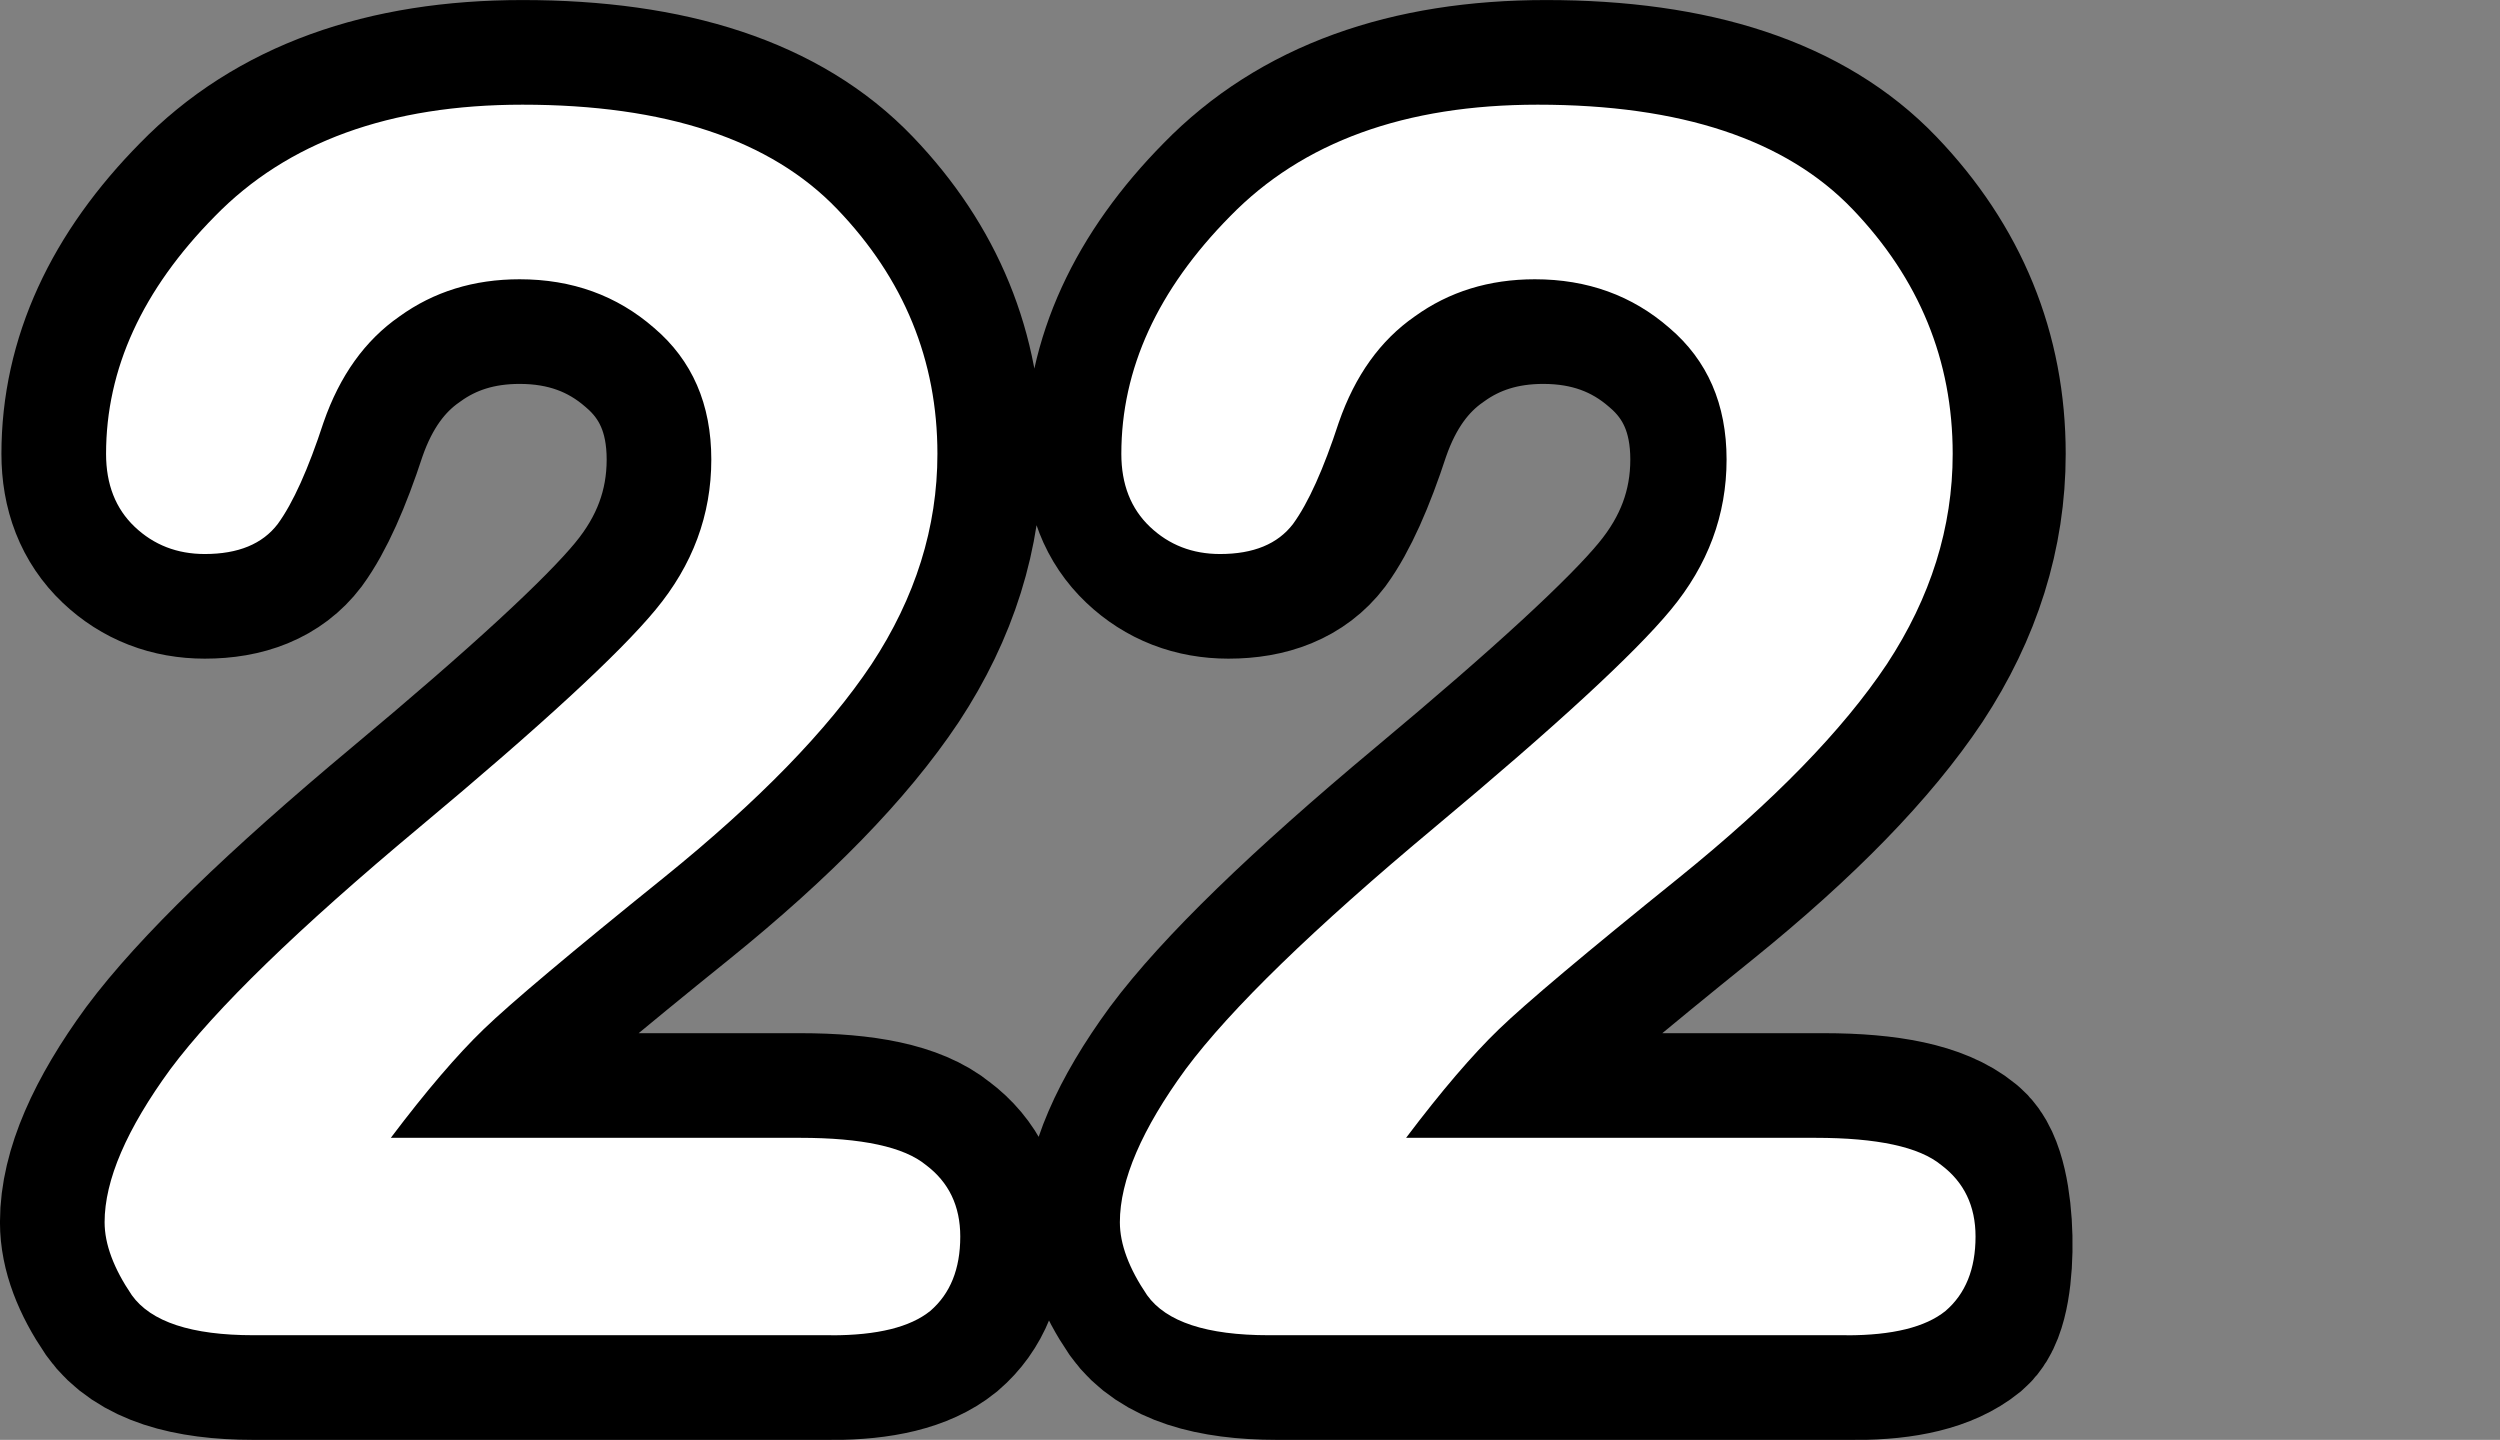 <svg version="1.1" xmlns="http://www.w3.org/2000/svg" xmlns:xlink="http://www.w3.org/1999/xlink" width="59.728" height="34.4" viewBox="0,0,59.728,34.4"><rect x="0" y="0" width="59.728" height="34.4" fill="#808080" stroke="none"/><g transform="translate(-215.151,-162.8)"><g data-paper-data="{&quot;isPaintingLayer&quot;:true}" fill="#ffffff" fill-rule="nonzero" stroke-linecap="square" stroke-linejoin="miter" stroke-miterlimit="10" stroke-dasharray="" stroke-dashoffset="0" style="mix-blend-mode: normal"><path d="M235.017,194.7h-13.811c-1.481,0 -2.45,-0.319 -2.906,-0.957c-0.433,-0.638 -0.65,-1.219 -0.65,-1.743c0,-1.003 0.524,-2.222 1.573,-3.658c1.071,-1.436 3.054,-3.362 5.948,-5.777c2.894,-2.416 4.775,-4.148 5.641,-5.196c0.889,-1.071 1.333,-2.268 1.333,-3.59c0,-1.322 -0.456,-2.37 -1.367,-3.145c-0.889,-0.775 -1.96,-1.162 -3.213,-1.162c-1.094,0 -2.051,0.296 -2.872,0.889c-0.82,0.57 -1.424,1.413 -1.812,2.53c-0.365,1.117 -0.729,1.926 -1.094,2.427c-0.365,0.479 -0.946,0.718 -1.743,0.718c-0.661,0 -1.219,-0.217 -1.675,-0.65c-0.456,-0.433 -0.684,-1.014 -0.684,-1.743c0,-2.028 0.866,-3.92 2.598,-5.675c1.732,-1.778 4.182,-2.667 7.35,-2.667c3.419,0 5.926,0.832 7.521,2.496c1.595,1.664 2.393,3.612 2.393,5.846c0,1.755 -0.524,3.43 -1.573,5.025c-1.048,1.573 -2.701,3.27 -4.957,5.094c-2.233,1.8 -3.669,3.008 -4.307,3.624c-0.638,0.615 -1.379,1.481 -2.222,2.598h9.777c1.481,0 2.484,0.217 3.008,0.65c0.547,0.41 0.82,0.98 0.82,1.709c0,0.775 -0.239,1.367 -0.718,1.778c-0.479,0.387 -1.265,0.581 -2.359,0.581zM259.473,194.7h-13.811c-1.481,0 -2.45,-0.319 -2.906,-0.957c-0.433,-0.638 -0.65,-1.219 -0.65,-1.743c0,-1.003 0.524,-2.222 1.573,-3.658c1.071,-1.436 3.054,-3.362 5.948,-5.777c2.894,-2.416 4.775,-4.148 5.641,-5.196c0.889,-1.071 1.333,-2.268 1.333,-3.59c0,-1.322 -0.456,-2.37 -1.367,-3.145c-0.889,-0.775 -1.96,-1.162 -3.213,-1.162c-1.094,0 -2.051,0.296 -2.872,0.889c-0.82,0.57 -1.424,1.413 -1.812,2.53c-0.365,1.117 -0.729,1.926 -1.094,2.427c-0.365,0.479 -0.946,0.718 -1.743,0.718c-0.661,0 -1.219,-0.217 -1.675,-0.65c-0.456,-0.433 -0.684,-1.014 -0.684,-1.743c0,-2.028 0.866,-3.92 2.598,-5.675c1.732,-1.778 4.182,-2.667 7.35,-2.667c3.419,0 5.926,0.832 7.521,2.496c1.595,1.664 2.393,3.612 2.393,5.846c0,1.755 -0.524,3.43 -1.573,5.025c-1.048,1.573 -2.701,3.27 -4.957,5.094c-2.233,1.8 -3.669,3.008 -4.307,3.624c-0.638,0.615 -1.379,1.481 -2.222,2.598h9.777c1.481,0 2.484,0.217 3.008,0.65c0.547,0.41 0.581,3.077 0.103,3.487c-0.479,0.387 -1.265,0.581 -2.359,0.581z" stroke="#000000" stroke-width="5"/><path d="M235.017,194.7h-13.811c-1.481,0 -2.45,-0.319 -2.906,-0.957c-0.433,-0.638 -0.65,-1.219 -0.65,-1.743c0,-1.003 0.524,-2.222 1.573,-3.658c1.071,-1.436 3.054,-3.362 5.948,-5.777c2.894,-2.416 4.775,-4.148 5.641,-5.196c0.889,-1.071 1.333,-2.268 1.333,-3.59c0,-1.322 -0.456,-2.37 -1.367,-3.145c-0.889,-0.775 -1.96,-1.162 -3.213,-1.162c-1.094,0 -2.051,0.296 -2.872,0.889c-0.82,0.57 -1.424,1.413 -1.812,2.53c-0.365,1.117 -0.729,1.926 -1.094,2.427c-0.365,0.479 -0.946,0.718 -1.743,0.718c-0.661,0 -1.219,-0.217 -1.675,-0.65c-0.456,-0.433 -0.684,-1.014 -0.684,-1.743c0,-2.028 0.866,-3.92 2.598,-5.675c1.732,-1.778 4.182,-2.667 7.35,-2.667c3.419,0 5.926,0.832 7.521,2.496c1.595,1.664 2.393,3.612 2.393,5.846c0,1.755 -0.524,3.43 -1.573,5.025c-1.048,1.573 -2.701,3.27 -4.957,5.094c-2.233,1.8 -3.669,3.008 -4.307,3.624c-0.638,0.615 -1.379,1.481 -2.222,2.598h9.777c1.481,0 2.484,0.217 3.008,0.65c0.547,0.41 0.82,0.98 0.82,1.709c0,0.775 -0.239,1.367 -0.718,1.778c-0.479,0.387 -1.265,0.581 -2.359,0.581zM259.273,194.7h-13.811c-1.481,0 -2.45,-0.319 -2.906,-0.957c-0.433,-0.638 -0.65,-1.219 -0.65,-1.743c0,-1.003 0.524,-2.222 1.573,-3.658c1.071,-1.436 3.054,-3.362 5.948,-5.777c2.894,-2.416 4.775,-4.148 5.641,-5.196c0.889,-1.071 1.333,-2.268 1.333,-3.59c0,-1.322 -0.456,-2.37 -1.367,-3.145c-0.889,-0.775 -1.96,-1.162 -3.213,-1.162c-1.094,0 -2.051,0.296 -2.872,0.889c-0.82,0.57 -1.424,1.413 -1.812,2.53c-0.365,1.117 -0.729,1.926 -1.094,2.427c-0.365,0.479 -0.946,0.718 -1.743,0.718c-0.661,0 -1.219,-0.217 -1.675,-0.65c-0.456,-0.433 -0.684,-1.014 -0.684,-1.743c0,-2.028 0.866,-3.92 2.598,-5.675c1.732,-1.778 4.182,-2.667 7.35,-2.667c3.419,0 5.926,0.832 7.521,2.496c1.595,1.664 2.393,3.612 2.393,5.846c0,1.755 -0.524,3.43 -1.573,5.025c-1.048,1.573 -2.701,3.27 -4.957,5.094c-2.233,1.8 -3.669,3.008 -4.307,3.624c-0.638,0.615 -1.379,1.481 -2.222,2.598h9.777c1.481,0 2.484,0.217 3.008,0.65c0.547,0.41 0.82,0.98 0.82,1.709c0,0.775 -0.239,1.367 -0.718,1.778c-0.479,0.387 -1.265,0.581 -2.359,0.581z" stroke="none" stroke-width="1"/></g></g></svg>